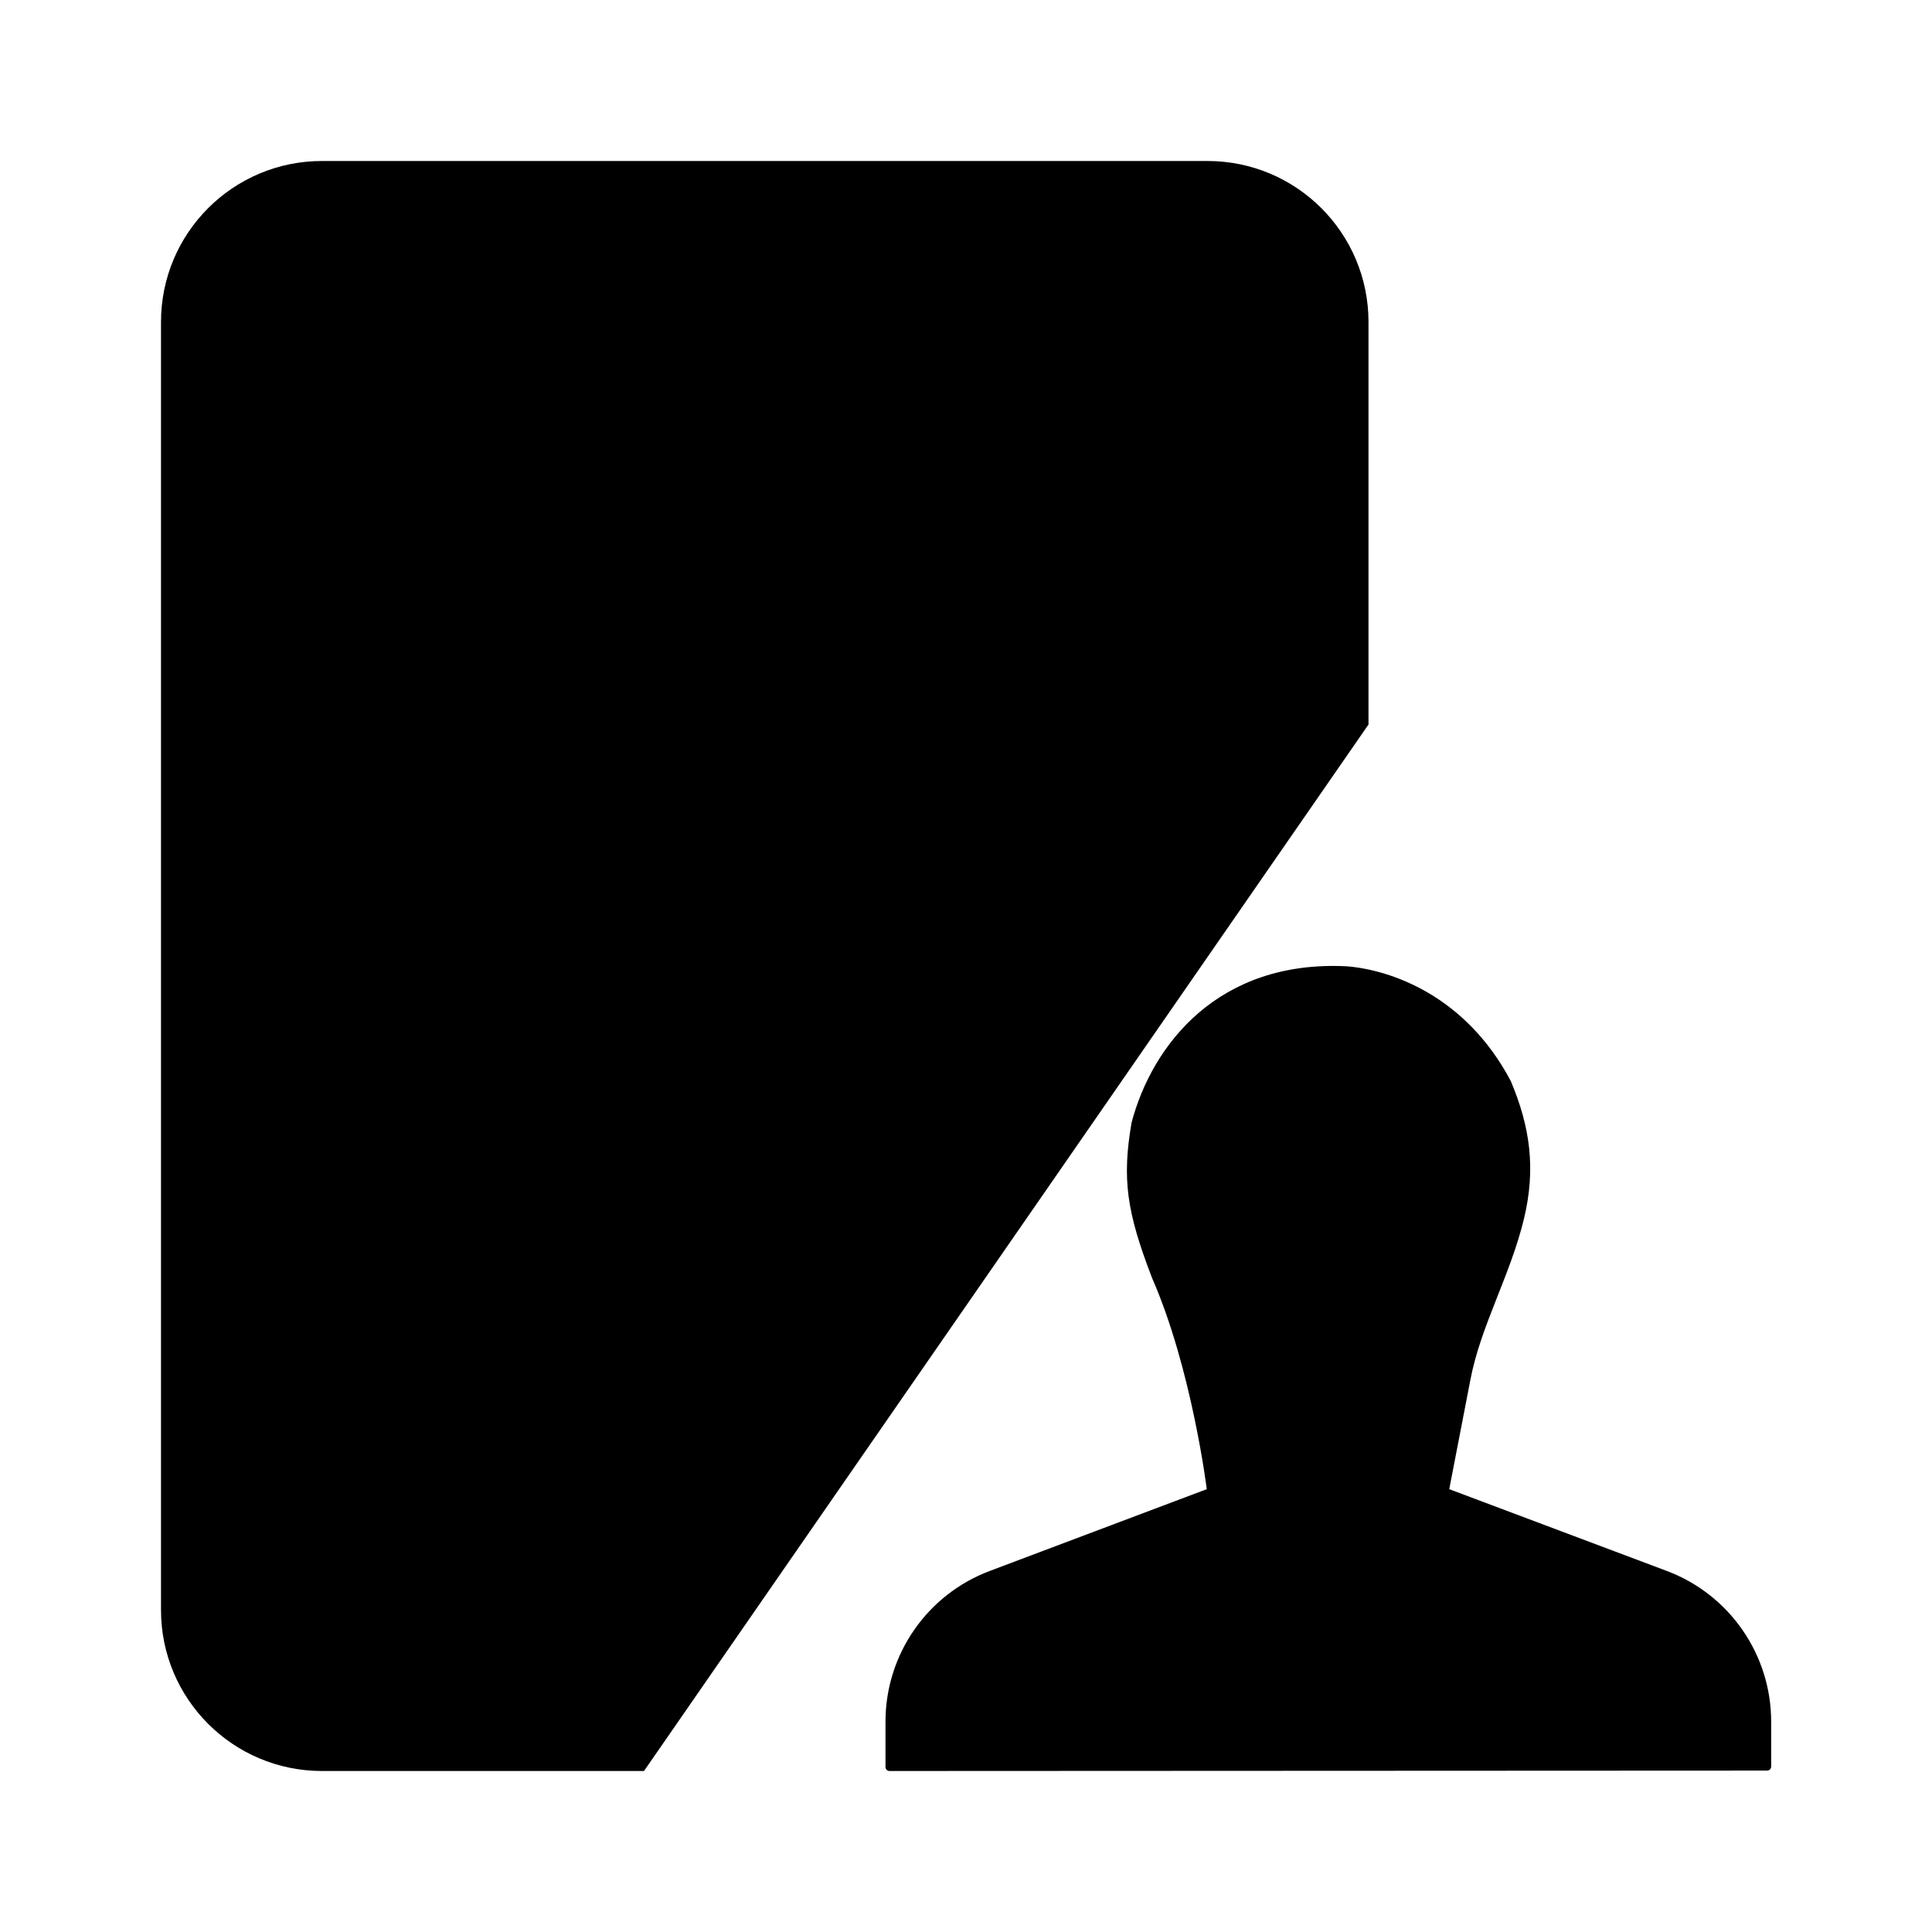 <svg viewBox="0 0 24 24" xmlns="http://www.w3.org/2000/svg"><path d="M17 9V4C17 2.895 16.105 2 15 2H4C2.895 2 2 2.895 2 4V20C2 21.105 2.895 22 4 22H8"/><path d="M6 9L8 11L11.5 7"/><path d="M14.991 18.499L12.295 19.515C11.516 19.808 11 20.554 11 21.386V21.95C11 21.978 11.022 22 11.05 22L21.952 21.995C21.98 21.995 22.002 21.973 22.002 21.945V21.387C22.002 20.554 21.485 19.808 20.706 19.515L18.003 18.499M14.991 18.499H18.003M14.991 18.499C14.991 18.499 14.806 17.006 14.312 15.877C13.993 15.051 13.938 14.644 14.056 13.948C14.313 12.976 15.136 11.921 16.735 12.004C17.275 12.049 18.205 12.364 18.768 13.43C19.008 14 19.081 14.518 18.931 15.141C18.761 15.847 18.393 16.469 18.265 17.144L18.003 18.499"/><path d="M6 15H10"/><path d="M6 18H10"/></svg>